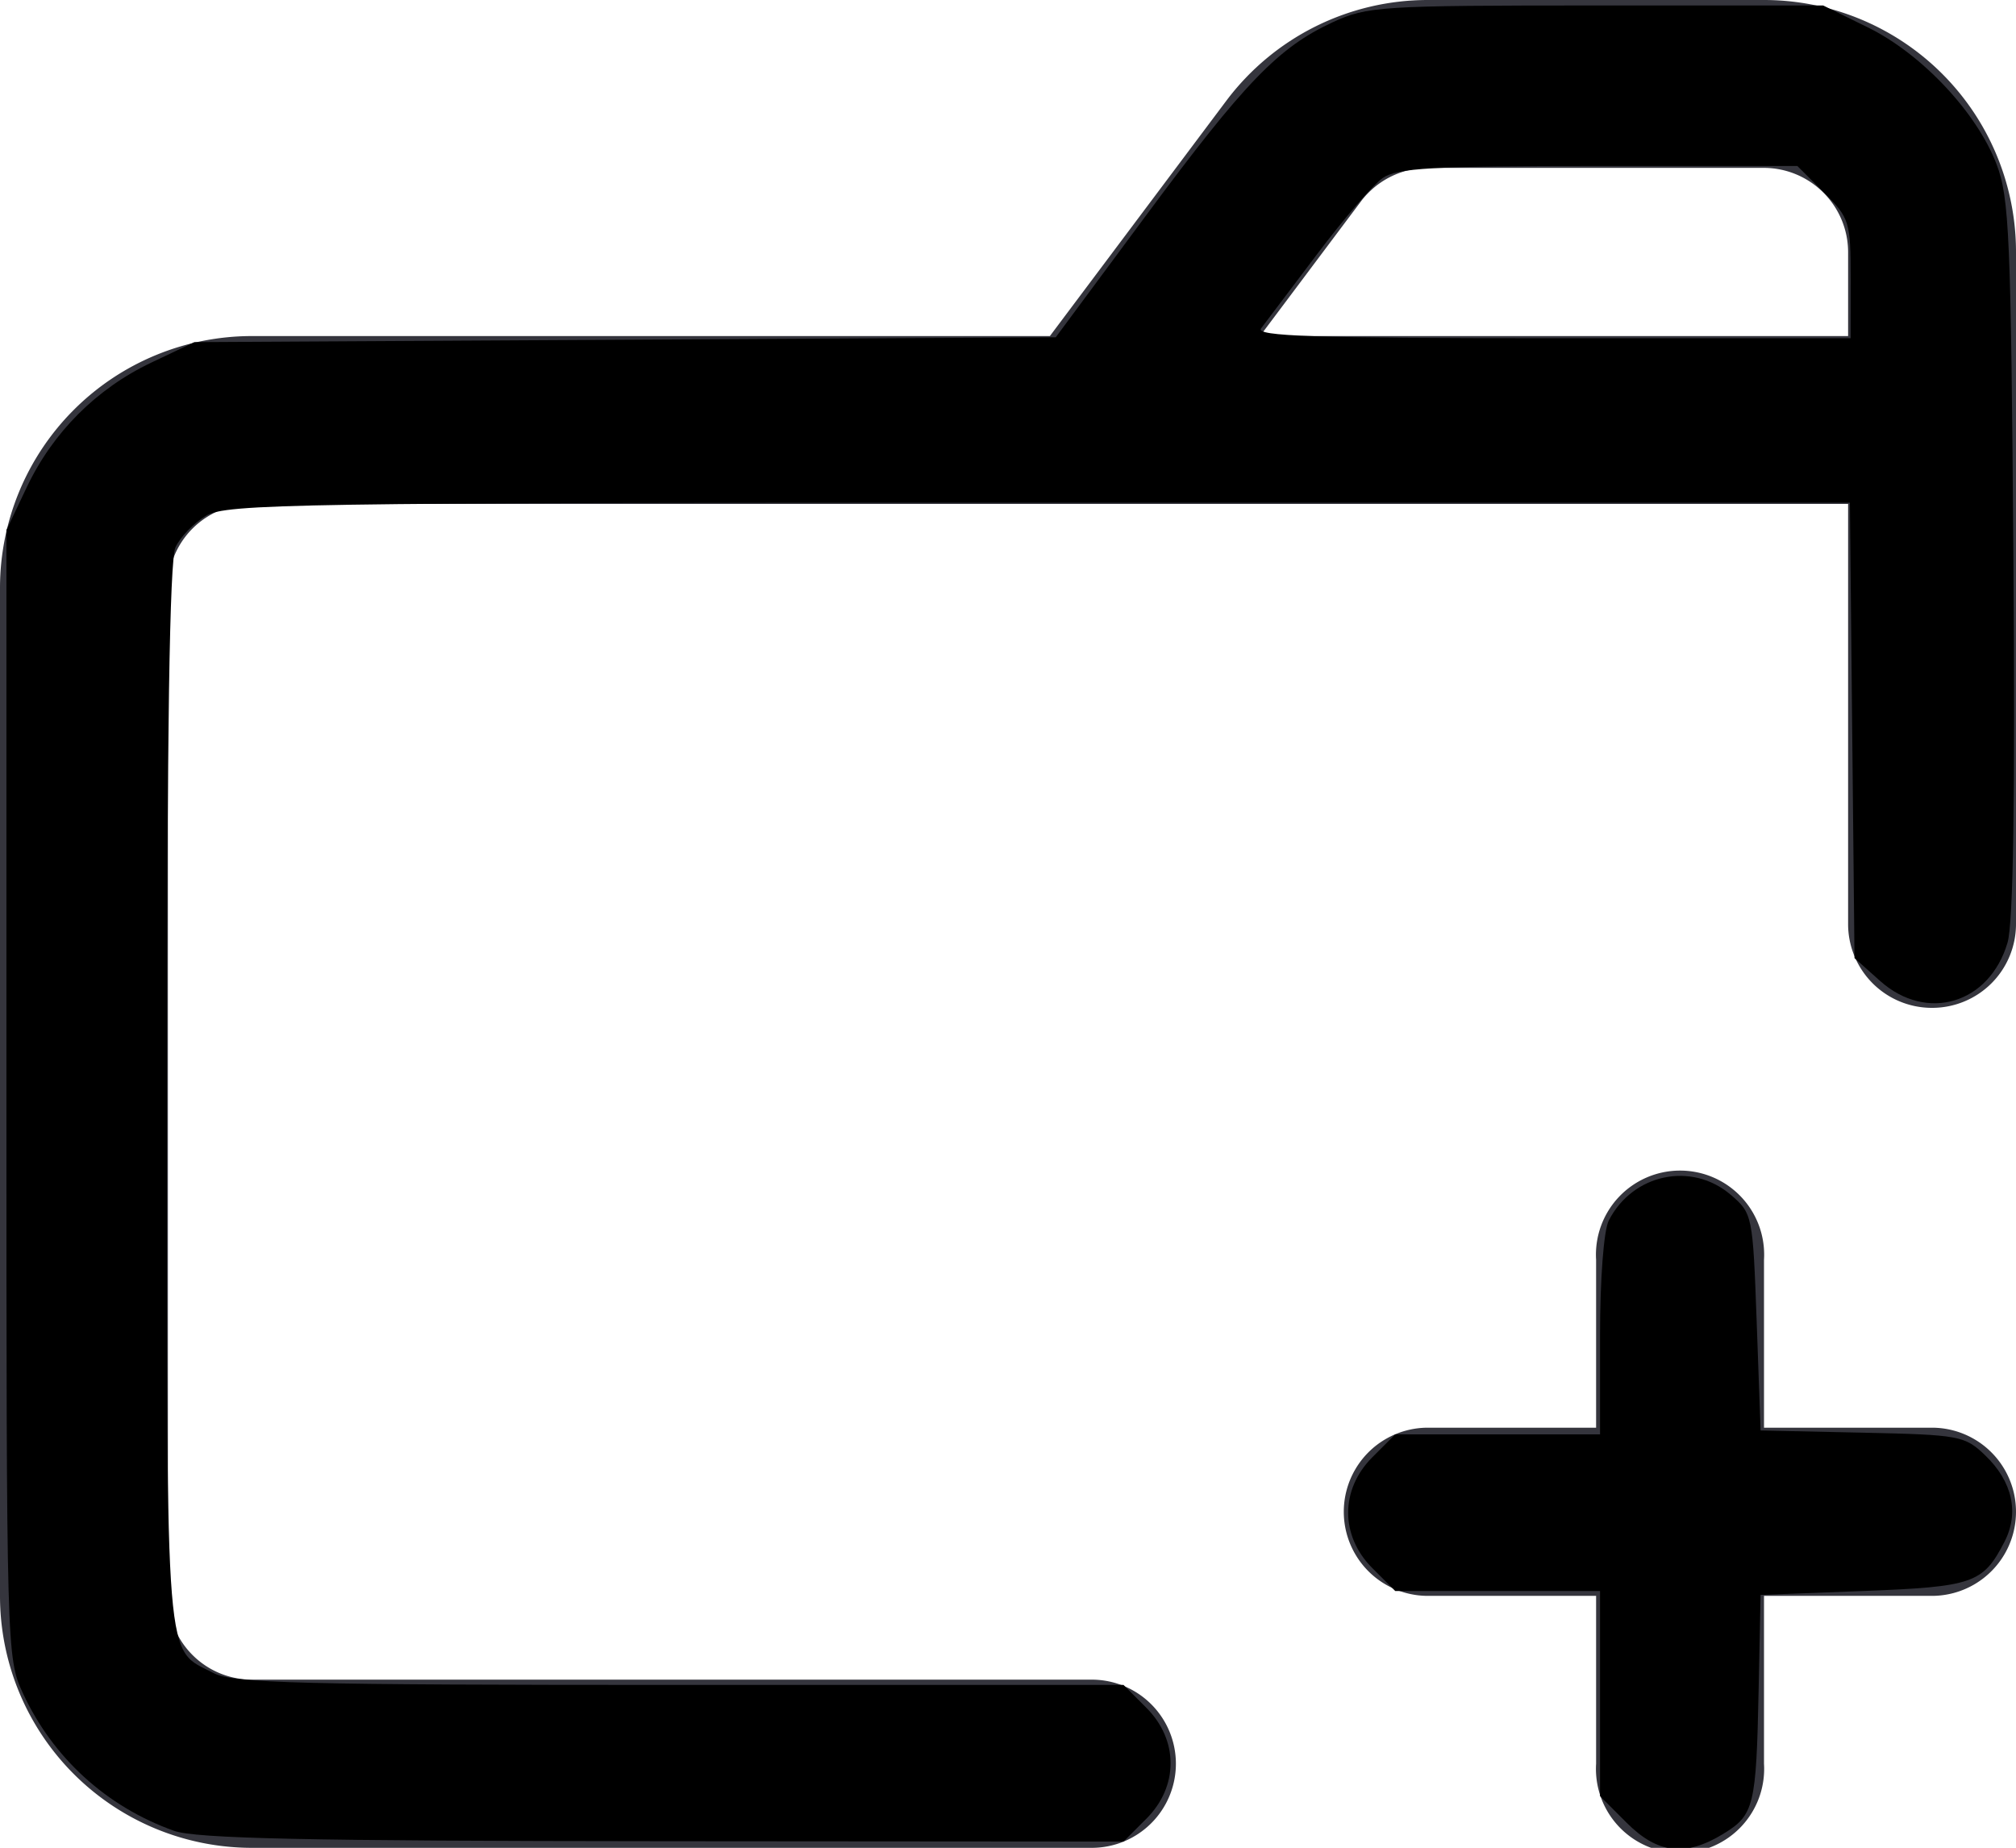 <?xml version="1.0" encoding="UTF-8" standalone="no"?>
<svg
   xmlns:dc="http://purl.org/dc/elements/1.1/"
   xmlns:cc="http://creativecommons.org/ns#"
   xmlns:rdf="http://www.w3.org/1999/02/22-rdf-syntax-ns#"
   xmlns:svg="http://www.w3.org/2000/svg"
   xmlns="http://www.w3.org/2000/svg"
   xmlns:sodipodi="http://sodipodi.sourceforge.net/DTD/sodipodi-0.dtd"
   xmlns:inkscape="http://www.inkscape.org/namespaces/inkscape"
   viewBox="0 0 64 58.67"
   version="1.1"
   id="svg14"
   sodipodi:docname="move-to-folder.svg"
   inkscape:version="0.92.5 (2060ec1f9f, 2020-04-08)">
  <sodipodi:namedview
     pagecolor="#ffffff"
     bordercolor="#666666"
     borderopacity="1"
     objecttolerance="10"
     gridtolerance="10"
     guidetolerance="10"
     inkscape:pageopacity="0"
     inkscape:pageshadow="2"
     inkscape:window-width="1920"
     inkscape:window-height="1013"
     id="namedview16"
     showgrid="false"
     inkscape:zoom="4.0224988"
     inkscape:cx="32"
     inkscape:cy="29.334999"
     inkscape:window-x="0"
     inkscape:window-y="360"
     inkscape:window-maximized="1"
     inkscape:current-layer="svg14" />
  <defs
     id="defs4">
    <style
       id="style2">.cls-1{fill:#35353d;}</style>
  </defs>
  <title
     id="title6">Asset 62</title>
  <g
     id="Layer_2"
     data-name="Layer 2">
    <g
       id="Layer_1-2"
       data-name="Layer 1">
      <path
         class="cls-1"
         d="M45.33,50.67h5.34V56A2.67,2.67,0,1,0,56,56V50.67h5.33a2.67,2.67,0,0,0,0-5.34H56V40a2.67,2.67,0,1,0-5.33,0v5.33H45.33a2.67,2.67,0,0,0,0,5.34Z"
         id="path8" />
      <path
         class="cls-1"
         d="M34.67,53.33H8a2.67,2.67,0,0,1-2.67-2.66v-32A2.67,2.67,0,0,1,8,16H58.67V29.33A2.66,2.66,0,0,0,61.33,32h0A2.66,2.66,0,0,0,64,29.33V8a8,8,0,0,0-8-8H45.33a8,8,0,0,0-6.4,3.2l-5.6,7.47H8a8,8,0,0,0-8,8v32a8,8,0,0,0,8,8H34.67A2.67,2.67,0,0,0,37.33,56h0A2.67,2.67,0,0,0,34.67,53.33ZM43.2,6.4a2.68,2.68,0,0,1,2.13-1.07H56A2.68,2.68,0,0,1,58.67,8v2.67H40Z"
         id="path10" />
    </g>
  </g>
  <path
     style="fill:#000000;stroke-width:0.249"
     d="M 5.52,58.128 C 3.381,57.364 1.675,55.809 0.727,53.76 0.21,52.643 0.204,52.404 0.204,34.73 V 16.83 L 0.853,15.463 C 1.68,13.724 3.064,12.34 4.803,11.513 l 1.367,-0.65 13.673,-0.077 13.673,-0.077 2.859,-3.858 c 3.142,-4.24 4.213,-5.35 5.936,-6.146 1.09,-0.504 1.519,-0.531 8.359,-0.531 h 7.209 l 1.418,0.696 c 1.703,0.836 3.457,2.7 4.084,4.339 0.407,1.064 0.46,2.289 0.536,12.491 0.058,7.671 -0.002,11.607 -0.186,12.23 -0.572,1.94 -2.564,2.538 -4.046,1.215 l -0.812,-0.725 -0.073,-7.23 -0.073,-7.23 H 32.985 c -23.572,0 -25.802,0.035 -26.444,0.414 -0.385,0.228 -0.822,0.68 -0.971,1.006 -0.185,0.407 -0.27,5.853 -0.27,17.43 0,18.487 -0.08,17.503 1.494,18.317 0.613,0.317 2.793,0.371 14.796,0.371 h 14.077 l 0.727,0.727 c 1.023,1.023 1.023,2.495 0,3.519 l -0.727,0.727 -14.624,-0.011 C 9.738,58.452 6.215,58.376 5.52,58.128 Z M 58.75,8.85 c 0,-1.817 -0.032,-1.922 -0.845,-2.735 L 57.059,5.27 h -6.309 c -5.303,0 -6.397,0.062 -6.86,0.386 -0.303,0.212 -1.241,1.303 -2.085,2.424 -0.843,1.121 -1.64,2.177 -1.772,2.348 -0.19,0.247 1.695,0.311 9.239,0.311 h 9.477 z"
     id="path20"
     inkscape:connector-curvature="0" />
  <path
     style="fill:#000000;stroke-width:0.249"
     d="m 51.64,57.874 -0.845,-0.845 v -3.257 -3.257 h -3.251 -3.251 l -0.727,-0.727 c -1.023,-1.023 -1.023,-2.495 0,-3.519 l 0.727,-0.727 h 3.251 3.251 v -3.124 c 0,-1.811 0.117,-3.352 0.278,-3.667 0.759,-1.484 2.633,-1.878 3.873,-0.814 0.688,0.591 0.699,0.644 0.822,4.04 l 0.124,3.441 3.226,0.07 c 3.093,0.067 3.254,0.097 3.903,0.719 0.869,0.832 1.089,1.827 0.609,2.754 -0.679,1.313 -0.99,1.421 -4.482,1.554 l -3.257,0.124 -0.061,2.983 c -0.076,3.732 -0.143,4.006 -1.127,4.606 -1.202,0.733 -2.077,0.632 -3.064,-0.355 z"
     id="path22"
     inkscape:connector-curvature="0" />
</svg>
